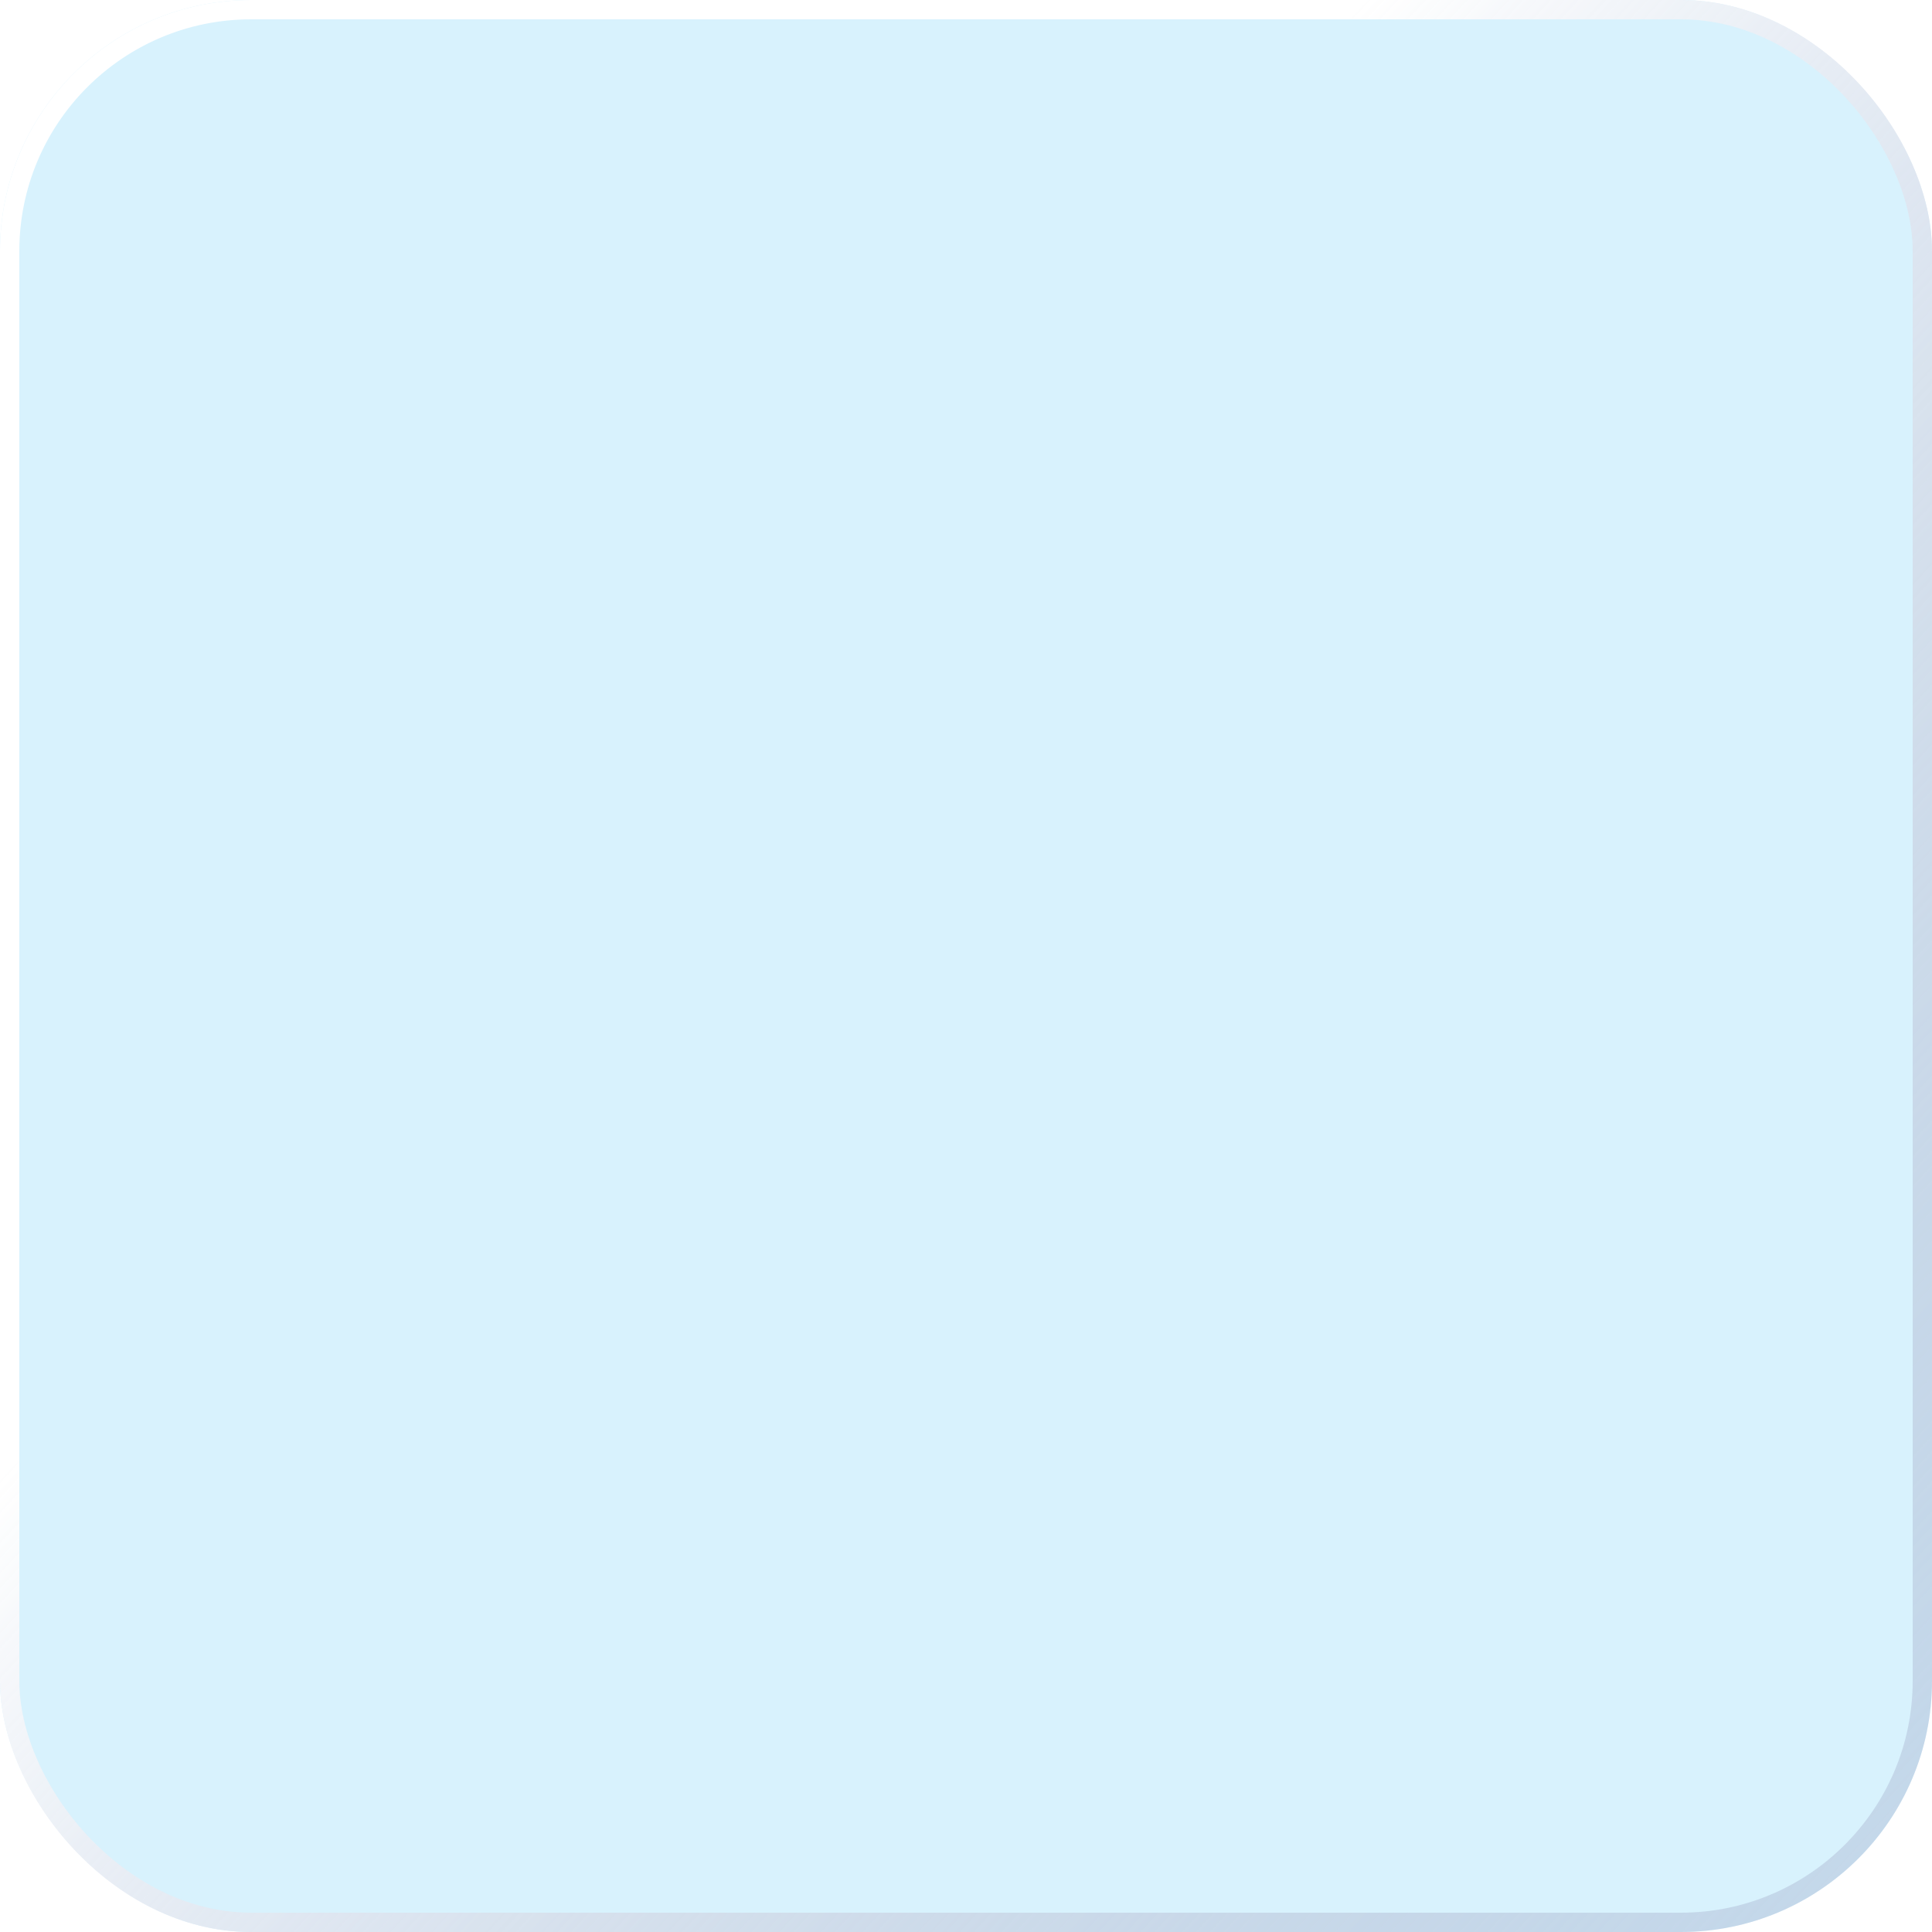 <svg width="100" height="100" viewBox="0 0 100 100" fill="none" xmlns="http://www.w3.org/2000/svg">
<g filter="url(#filter0_ii_2_226)">
<rect width="100" height="100" rx="13" fill="#d8f2fd"/>
</g>
<rect x="0.5" y="0.5" width="99" height="99" rx="12.5" stroke="url(#paint0_linear_2_226)"/>
<defs>
<filter id="filter0_ii_2_226" x="-3" y="-3" width="106" height="106" filterUnits="userSpaceOnUse" color-interpolation-filters="sRGB">
<feFlood flood-opacity="0" result="BackgroundImageFix"/>
<feBlend mode="normal" in="SourceGraphic" in2="BackgroundImageFix" result="shape"/>
<feColorMatrix in="SourceAlpha" type="matrix" values="0 0 0 0 0 0 0 0 0 0 0 0 0 0 0 0 0 0 127 0" result="hardAlpha"/>
<feOffset dx="-3" dy="-3"/>
<feGaussianBlur stdDeviation="1.5"/>
<feComposite in2="hardAlpha" operator="arithmetic" k2="-1" k3="1"/>
<feColorMatrix type="matrix" values="0 0 0 0 0.478 0 0 0 0 0.533 0 0 0 0 0.698 0 0 0 0.2 0"/>
<feBlend mode="normal" in2="shape" result="effect1_innerShadow_2_226"/>
<feColorMatrix in="SourceAlpha" type="matrix" values="0 0 0 0 0 0 0 0 0 0 0 0 0 0 0 0 0 0 127 0" result="hardAlpha"/>
<feOffset dx="3" dy="3"/>
<feGaussianBlur stdDeviation="1.5"/>
<feComposite in2="hardAlpha" operator="arithmetic" k2="-1" k3="1"/>
<feColorMatrix type="matrix" values="0 0 0 0 1 0 0 0 0 1 0 0 0 0 1 0 0 0 1 0"/>
<feBlend mode="normal" in2="effect1_innerShadow_2_226" result="effect2_innerShadow_2_226"/>
</filter>
<linearGradient id="paint0_linear_2_226" x1="40" y1="27" x2="132" y2="112" gradientUnits="userSpaceOnUse">
<stop offset="0.033" stop-color="white"/>
<stop offset="1" stop-color="#7A88B2" stop-opacity="0.1"/>
</linearGradient>
</defs>
</svg>
